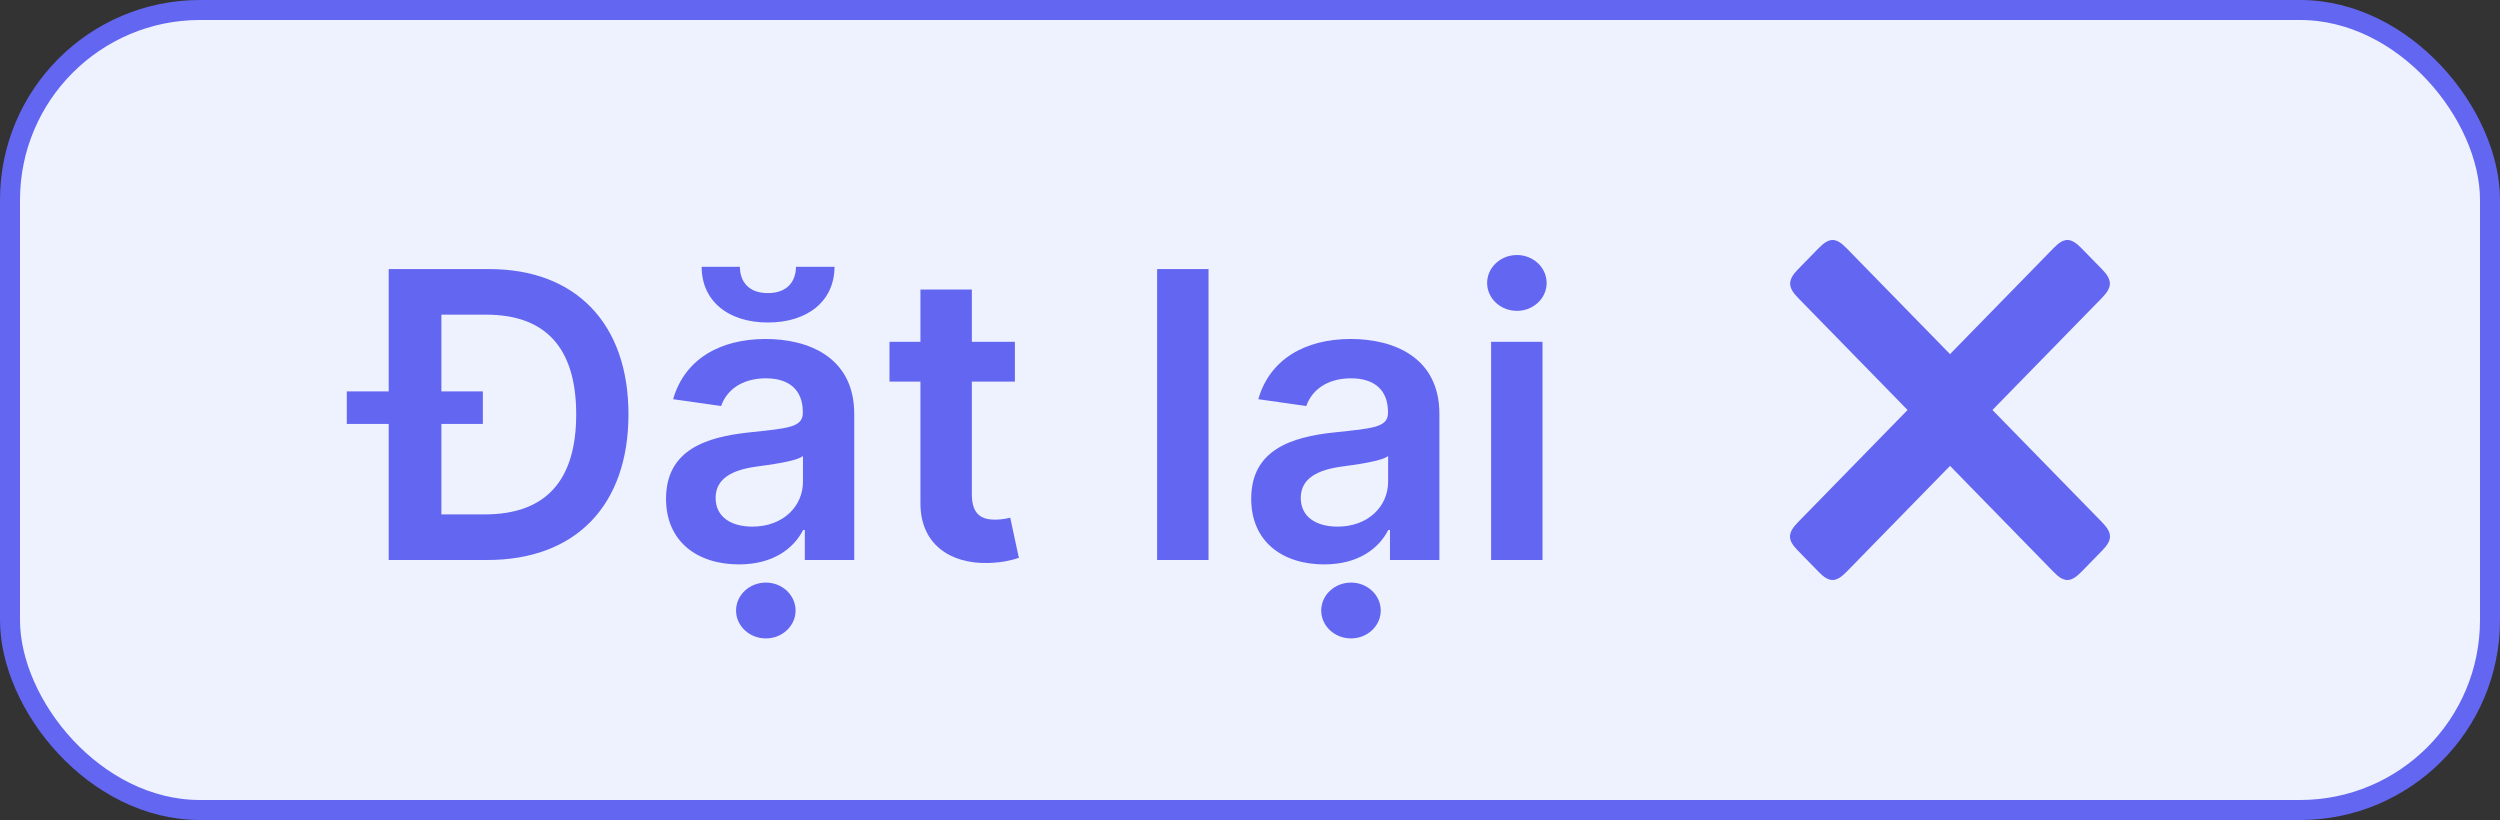  <svg
              width="125"
              height="41"
              viewBox="0 0 125 41"
              fill="none"
              xmlns="http://www.w3.org/2000/svg"
            >
              <rect x="0" y="0" width="125" height="41" fill="#333333" stroke="none"/>
              <rect
                x="0.5"
                y="0.5"
                width="124"
                height="40"
                rx="9.5"
                fill="#EEF2FF"
                stroke="#6366F1"
              />
              <path
                d="M24.364 28C28.796 28 31.423 25.259 31.423 20.713C31.423 16.182 28.796 13.454 24.463 13.454H19.435V19.57H17.34V21.196H19.435V28H24.364ZM22.07 25.72V21.196H24.143V19.57H22.07V15.734H24.314C27.268 15.734 28.81 17.382 28.81 20.713C28.81 24.058 27.268 25.72 24.236 25.72H22.07ZM36.952 28.22C38.664 28.22 39.687 27.418 40.156 26.501H40.241V28H42.712V20.699C42.712 17.815 40.361 16.949 38.281 16.949C35.986 16.949 34.225 17.972 33.657 19.96L36.057 20.301C36.313 19.555 37.038 18.916 38.295 18.916C39.488 18.916 40.141 19.527 40.141 20.599V20.642C40.141 21.381 39.367 21.416 37.443 21.622C35.326 21.849 33.302 22.482 33.302 24.939C33.302 27.084 34.871 28.22 36.952 28.22ZM39.8 13.341C39.793 14.037 39.396 14.655 38.394 14.655C37.379 14.655 36.995 14.023 36.995 13.341H35.084C35.077 15.003 36.363 16.125 38.394 16.125C40.44 16.125 41.725 15.003 41.725 13.341H39.8ZM37.62 26.331C36.548 26.331 35.781 25.841 35.781 24.896C35.781 23.909 36.64 23.497 37.791 23.334C38.465 23.241 39.815 23.071 40.148 22.801V24.087C40.148 25.301 39.168 26.331 37.62 26.331ZM38.295 31.921C39.111 31.921 39.779 31.296 39.779 30.528C39.779 29.754 39.111 29.129 38.295 29.129C37.471 29.129 36.803 29.754 36.803 30.528C36.803 31.296 37.471 31.921 38.295 31.921ZM50.745 17.091H48.593V14.477H46.022V17.091H44.474V19.079H46.022V25.145C46.008 27.197 47.499 28.206 49.431 28.149C50.163 28.128 50.667 27.986 50.944 27.893L50.511 25.884C50.369 25.919 50.077 25.983 49.758 25.983C49.111 25.983 48.593 25.756 48.593 24.719V19.079H50.745V17.091ZM60.427 13.454H57.856V28H60.427V13.454ZM66.21 28.22C67.922 28.22 68.945 27.418 69.413 26.501H69.499V28H71.97V20.699C71.97 17.815 69.619 16.949 67.538 16.949C65.244 16.949 63.483 17.972 62.915 19.96L65.315 20.301C65.571 19.555 66.296 18.916 67.553 18.916C68.746 18.916 69.399 19.527 69.399 20.599V20.642C69.399 21.381 68.625 21.416 66.7 21.622C64.584 21.849 62.56 22.482 62.56 24.939C62.56 27.084 64.129 28.22 66.21 28.22ZM66.878 26.331C65.805 26.331 65.038 25.841 65.038 24.896C65.038 23.909 65.898 23.497 67.048 23.334C67.723 23.241 69.072 23.071 69.406 22.801V24.087C69.406 25.301 68.426 26.331 66.878 26.331ZM67.553 31.921C68.369 31.921 69.037 31.296 69.037 30.528C69.037 29.754 68.369 29.129 67.553 29.129C66.729 29.129 66.061 29.754 66.061 30.528C66.061 31.296 66.729 31.921 67.553 31.921ZM74.555 28H77.126V17.091H74.555V28ZM75.848 15.543C76.665 15.543 77.332 14.918 77.332 14.151C77.332 13.376 76.665 12.751 75.848 12.751C75.024 12.751 74.356 13.376 74.356 14.151C74.356 14.918 75.024 15.543 75.848 15.543Z"
                fill="#6366F1"
              />
              <path
                fillRule="evenodd"
                clipRule="evenodd"
                d="M97.501 23.294L102.679 28.596C103.199 29.132 103.537 29.137 104.066 28.596L105.105 27.532C105.614 27.011 105.648 26.669 105.105 26.113L99.622 20.5L105.105 14.887C105.619 14.36 105.629 14.004 105.105 13.467L104.066 12.404C103.527 11.852 103.194 11.877 102.68 12.404L97.501 17.706L92.322 12.405C91.808 11.878 91.475 11.852 90.936 12.405L89.897 13.468C89.373 14.005 89.382 14.361 89.897 14.888L95.379 20.5L89.897 26.113C89.353 26.669 89.382 27.011 89.897 27.532L90.935 28.596C91.46 29.137 91.798 29.132 92.322 28.596L97.501 23.294Z"
                fill="#6366F1"
              />
            </svg>